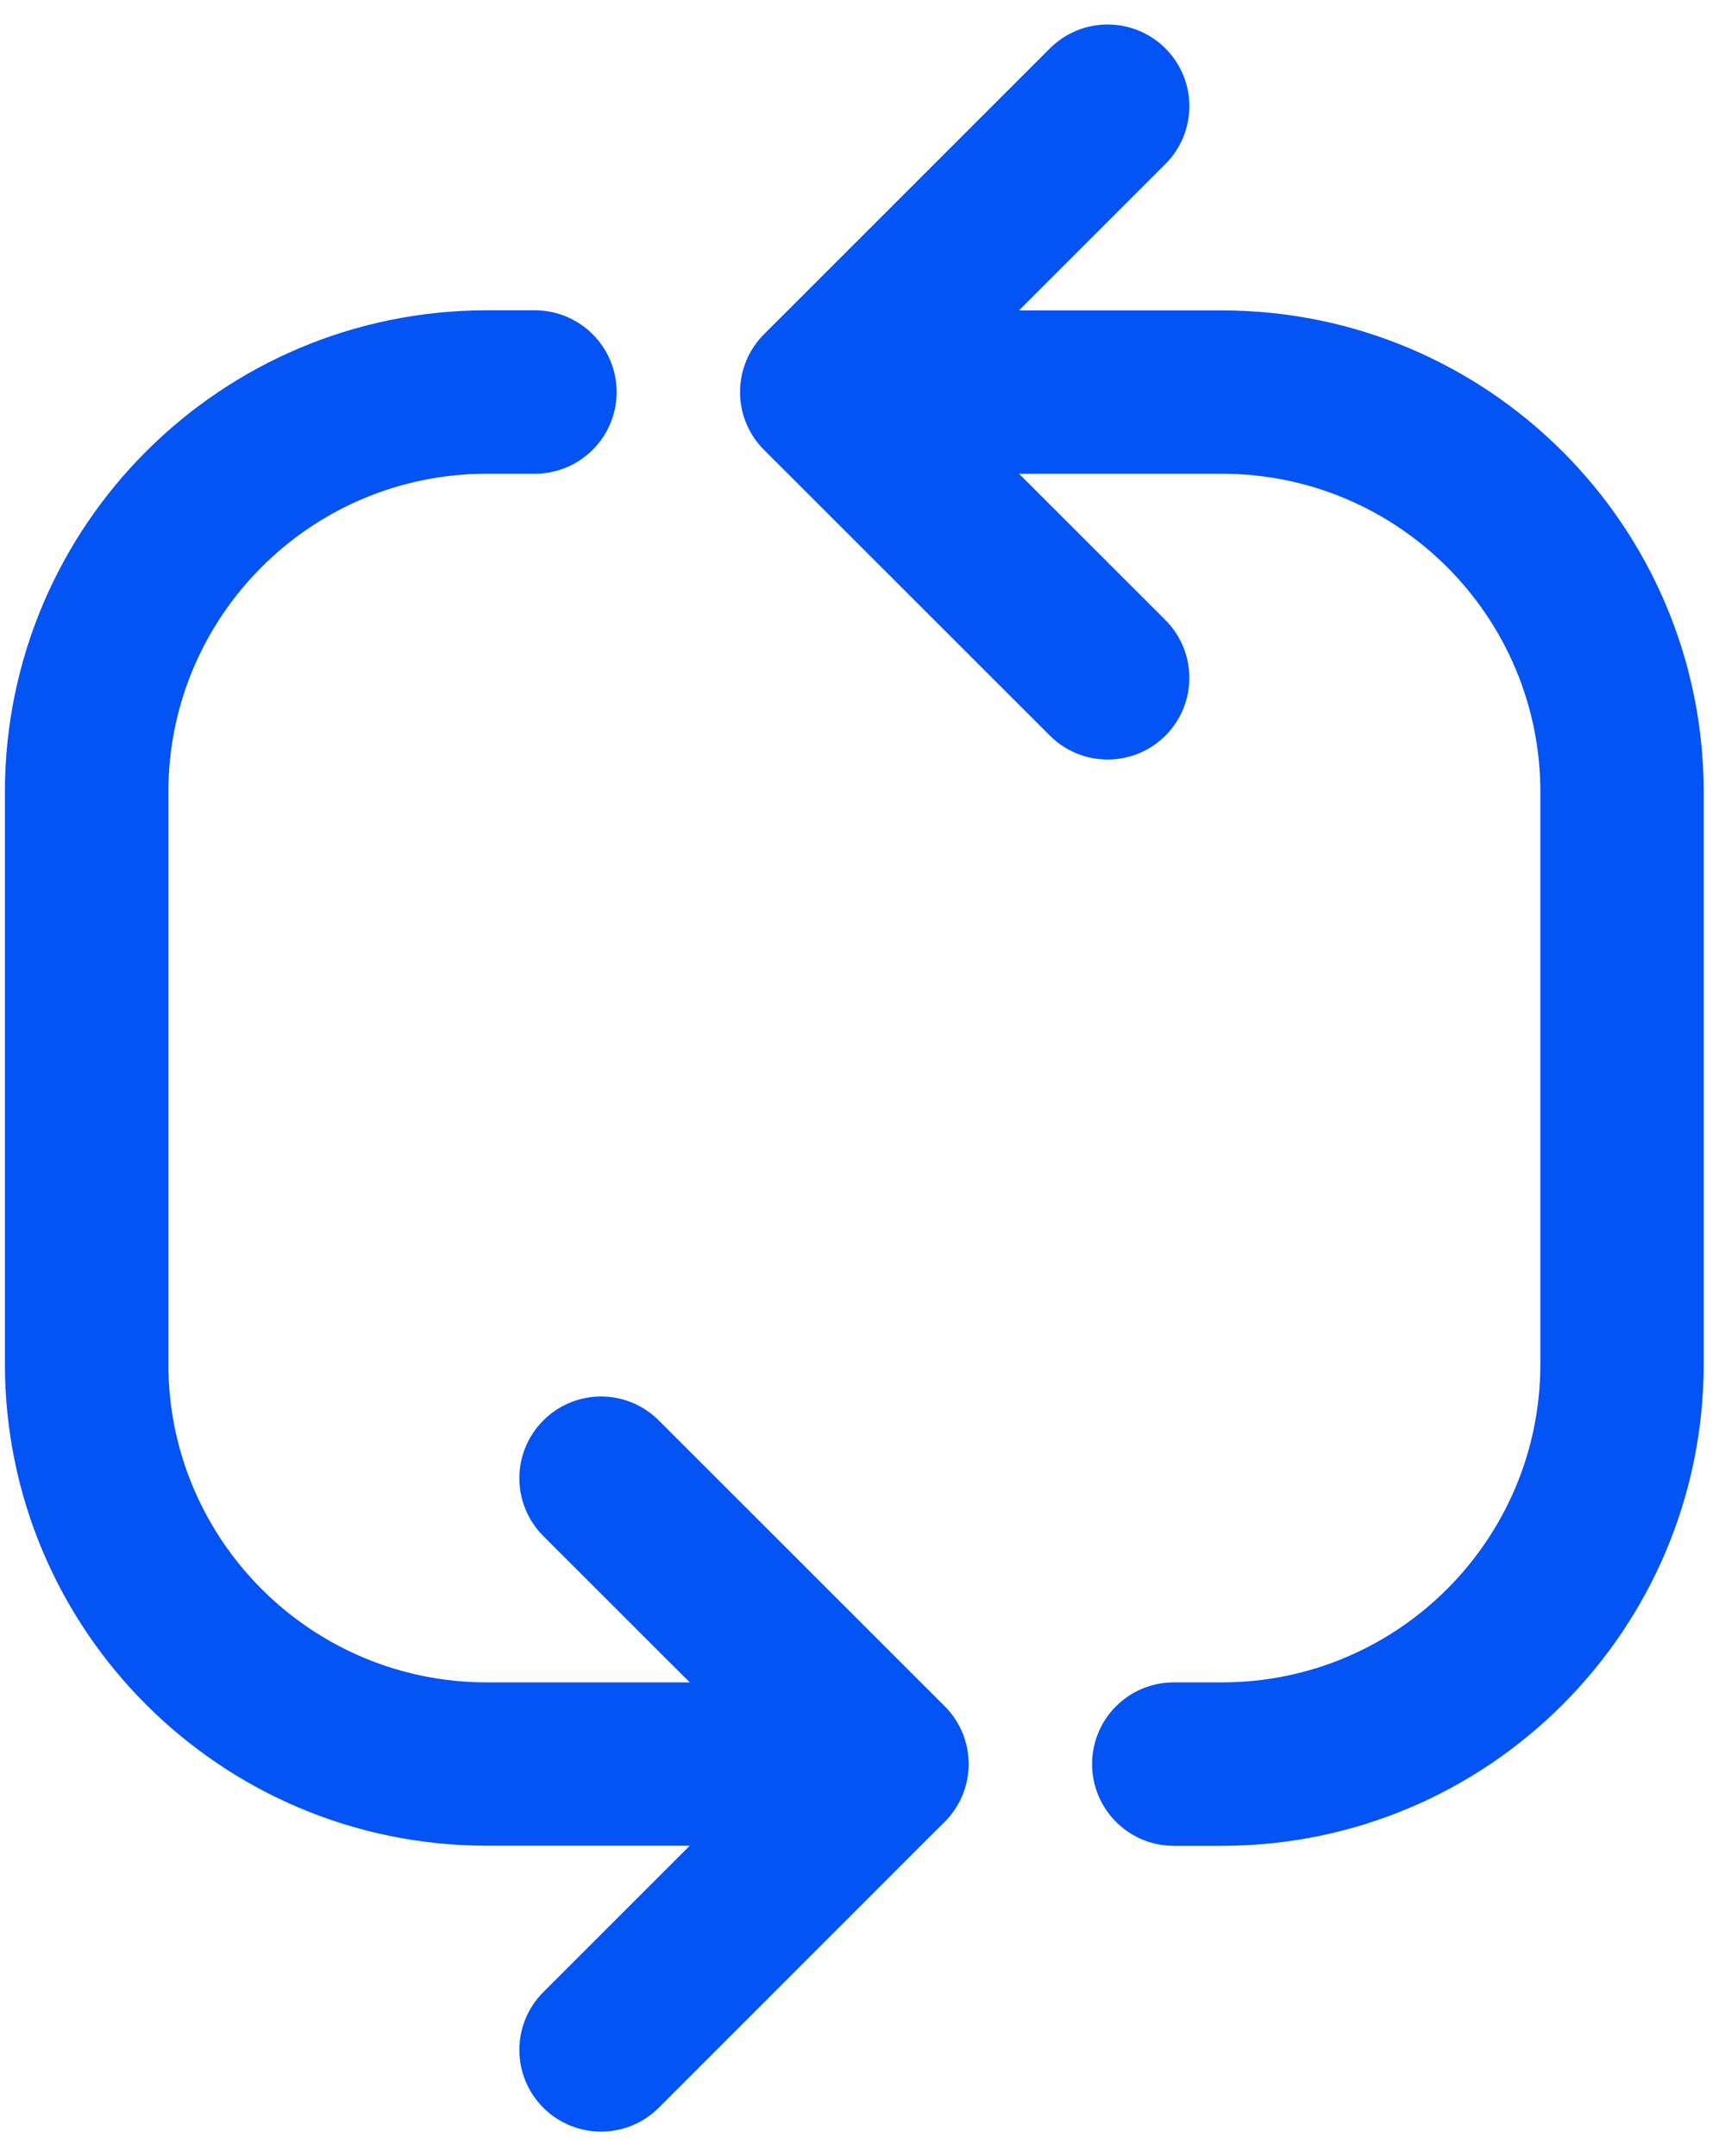 <svg width="16" height="20" viewBox="0 0 16 20" fill="none" xmlns="http://www.w3.org/2000/svg">
<path fill-rule="evenodd" clip-rule="evenodd" d="M15.575 12.652C15.575 14.995 13.676 16.895 11.333 16.895H10.887C10.594 16.895 10.357 16.657 10.357 16.364C10.357 16.071 10.594 15.834 10.887 15.834H11.333C13.09 15.834 14.515 14.409 14.515 12.652V7.349C14.515 5.592 13.09 4.167 11.333 4.167H7.621V3.107H11.333C13.676 3.107 15.575 5.006 15.575 7.349V12.652Z" fill="#0453F4" stroke="#0453F4" stroke-width="0.455"/>
<path fill-rule="evenodd" clip-rule="evenodd" d="M10.649 0.61C10.856 0.817 10.856 1.153 10.649 1.36L8.372 3.637L10.649 5.913C10.856 6.121 10.856 6.456 10.649 6.663C10.441 6.87 10.106 6.87 9.899 6.663L7.247 4.012C7.04 3.805 7.04 3.469 7.247 3.262L7.361 3.148C7.378 3.131 7.363 3.146 7.363 3.146L9.899 0.61C10.106 0.403 10.441 0.403 10.649 0.61Z" fill="#0453F4" stroke="#0453F4" stroke-width="0.455" stroke-linecap="round" stroke-linejoin="round"/>
<path fill-rule="evenodd" clip-rule="evenodd" d="M0.273 7.349C0.273 5.006 2.173 3.106 4.516 3.106H4.961C5.254 3.106 5.492 3.344 5.492 3.637C5.492 3.93 5.254 4.167 4.961 4.167H4.516C2.759 4.167 1.334 5.592 1.334 7.349V12.652C1.334 14.409 2.759 15.834 4.516 15.834H8.228V16.894H4.516C2.173 16.894 0.273 14.995 0.273 12.652V7.349Z" fill="#0453F4" stroke="#0453F4" stroke-width="0.455"/>
<path fill-rule="evenodd" clip-rule="evenodd" d="M5.2 19.391C4.993 19.183 4.993 18.848 5.2 18.641L7.477 16.364L5.2 14.088C4.993 13.88 4.993 13.545 5.2 13.338C5.407 13.13 5.743 13.13 5.95 13.338L8.602 15.989C8.809 16.196 8.809 16.532 8.602 16.739L8.487 16.853C8.471 16.87 8.486 16.855 8.485 16.855L5.95 19.391C5.743 19.598 5.407 19.598 5.2 19.391Z" fill="#0453F4" stroke="#0453F4" stroke-width="0.455" stroke-linecap="round" stroke-linejoin="round"/>
</svg>